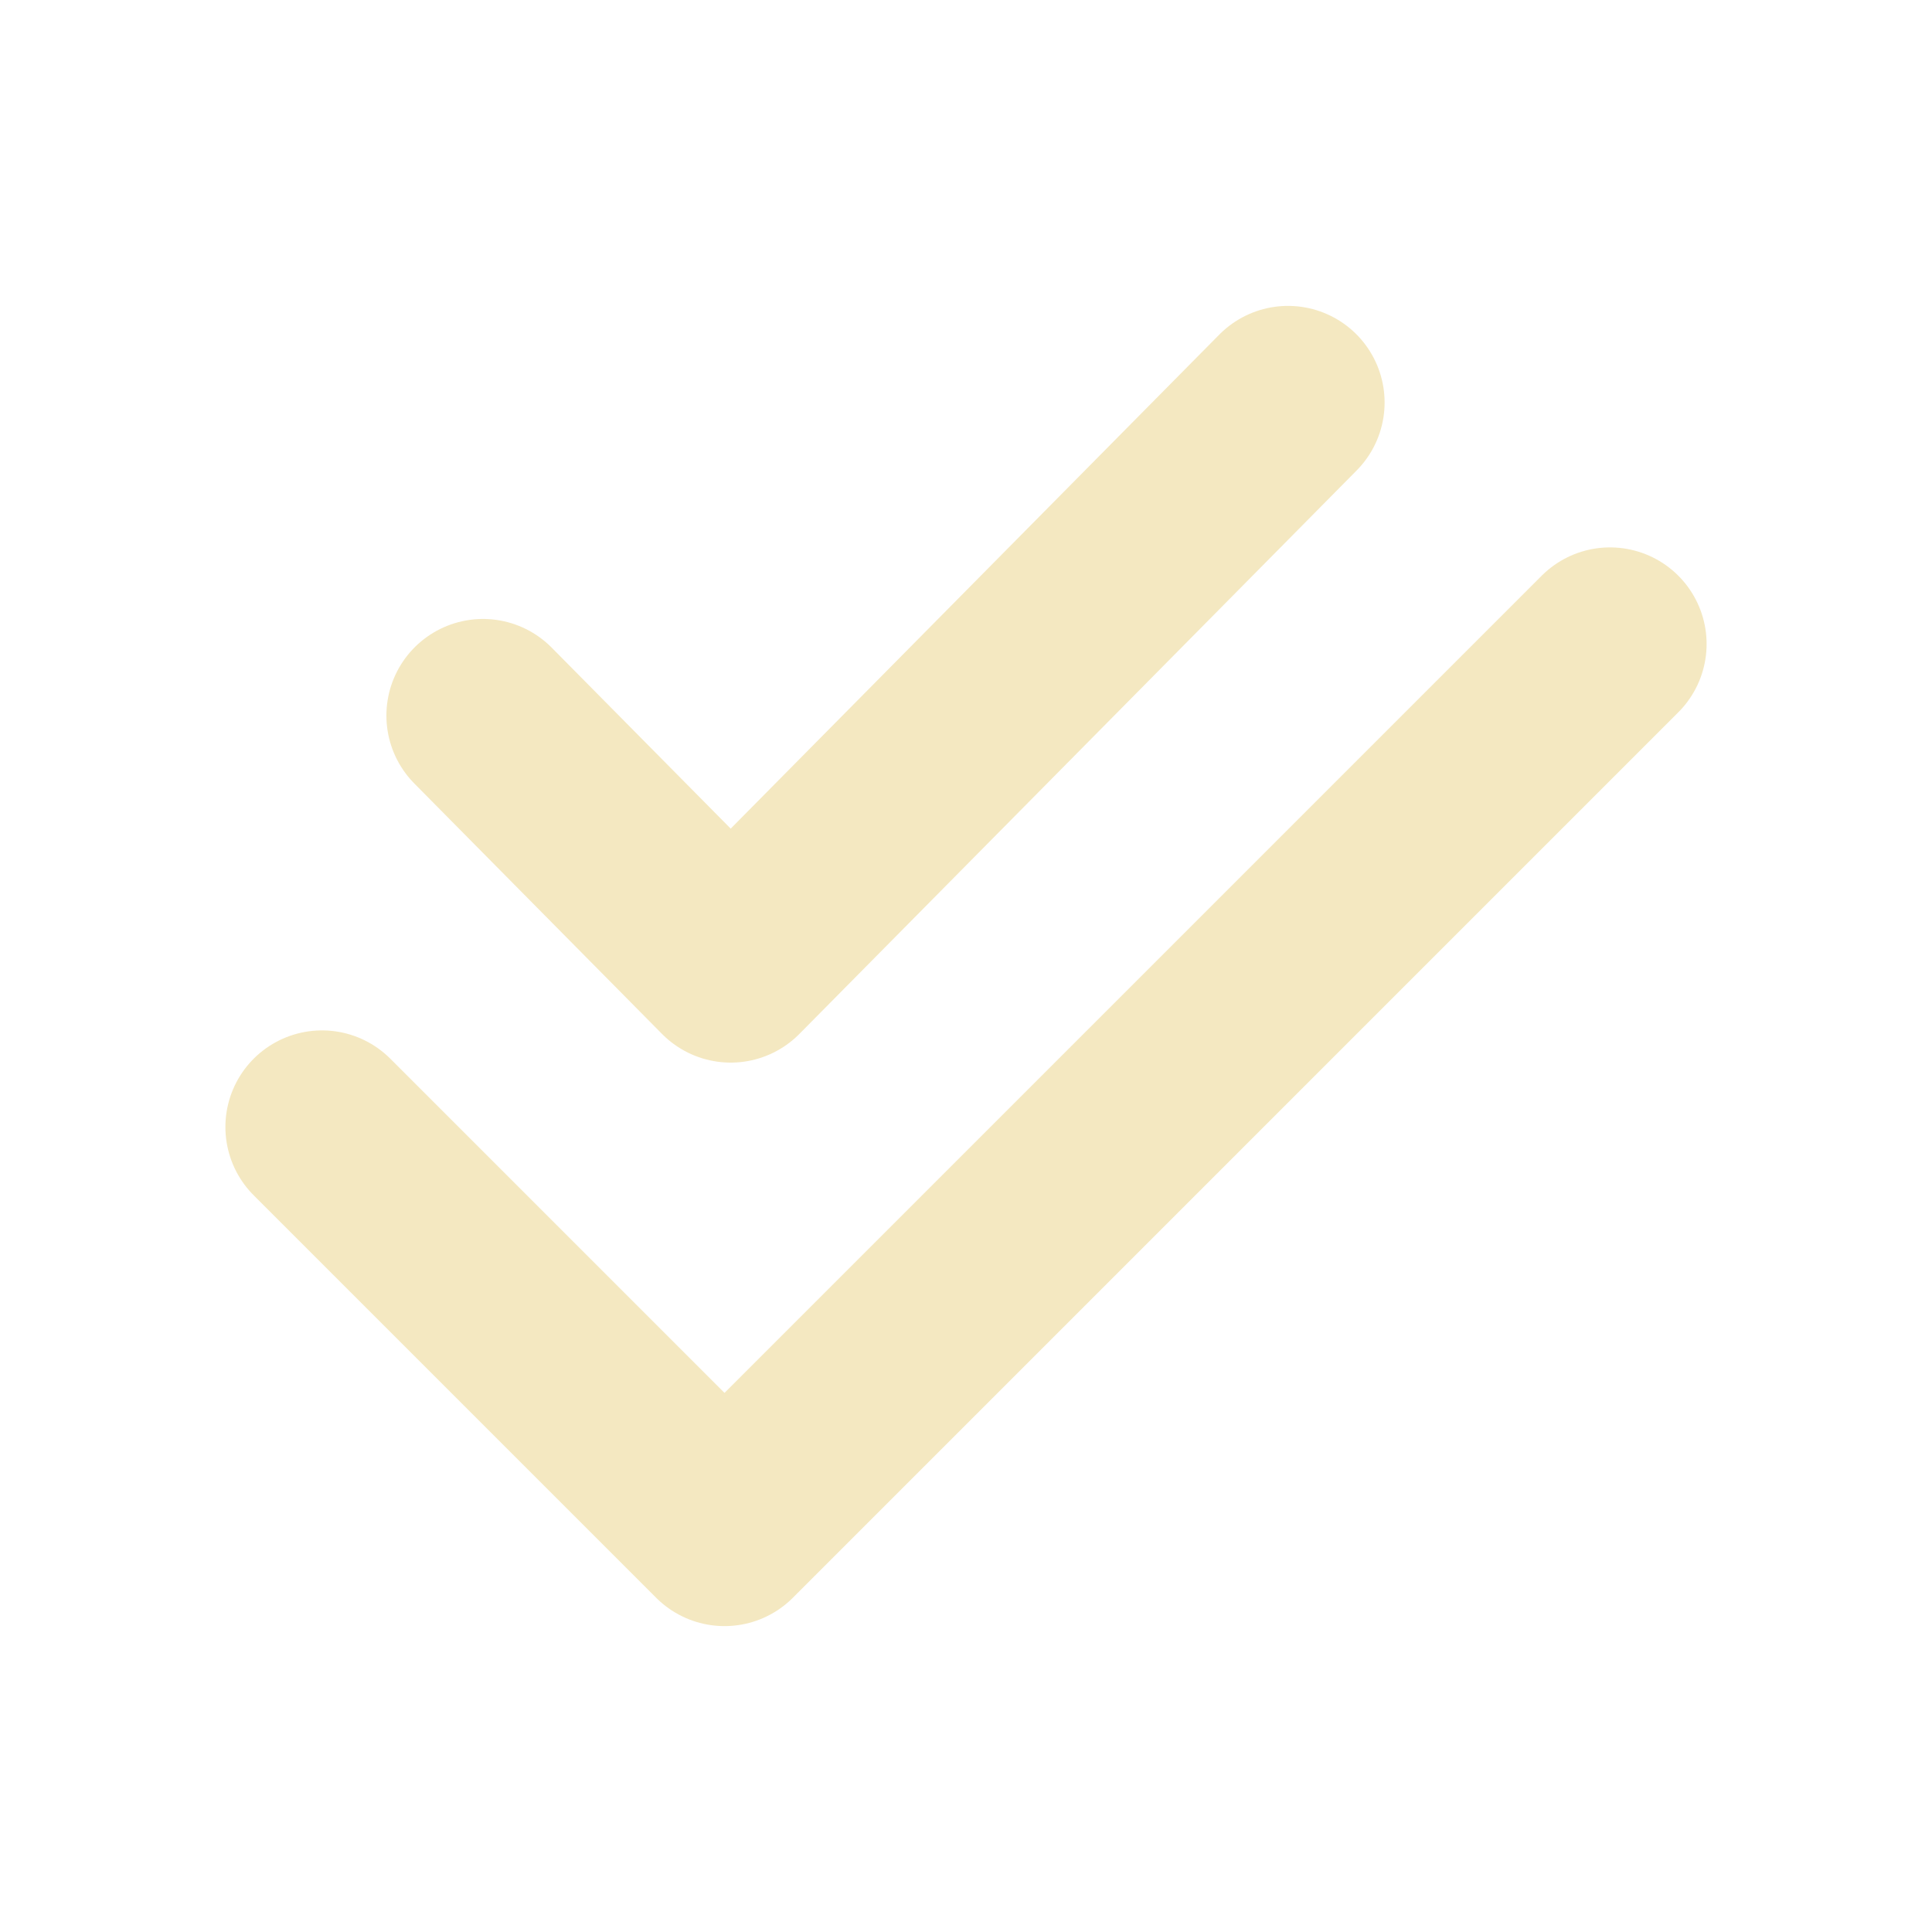 <svg viewBox="0 0 24.00 24.00" fill="none" xmlns="http://www.w3.org/2000/svg" transform="rotate(0)"><g id="SVGRepo_bgCarrier" stroke-width="0"></g><g id="SVGRepo_tracerCarrier" stroke-linecap="round" stroke-linejoin="round" stroke="000" stroke-width="0.816"></g><g id="SVGRepo_iconCarrier"> <path d="M4 14L9 19L20 8M6 8.889L9.077 12L16 5" stroke="#F4E8C1" stroke-width="2.4" stroke-linecap="round" stroke-linejoin="round"></path> </g></svg>